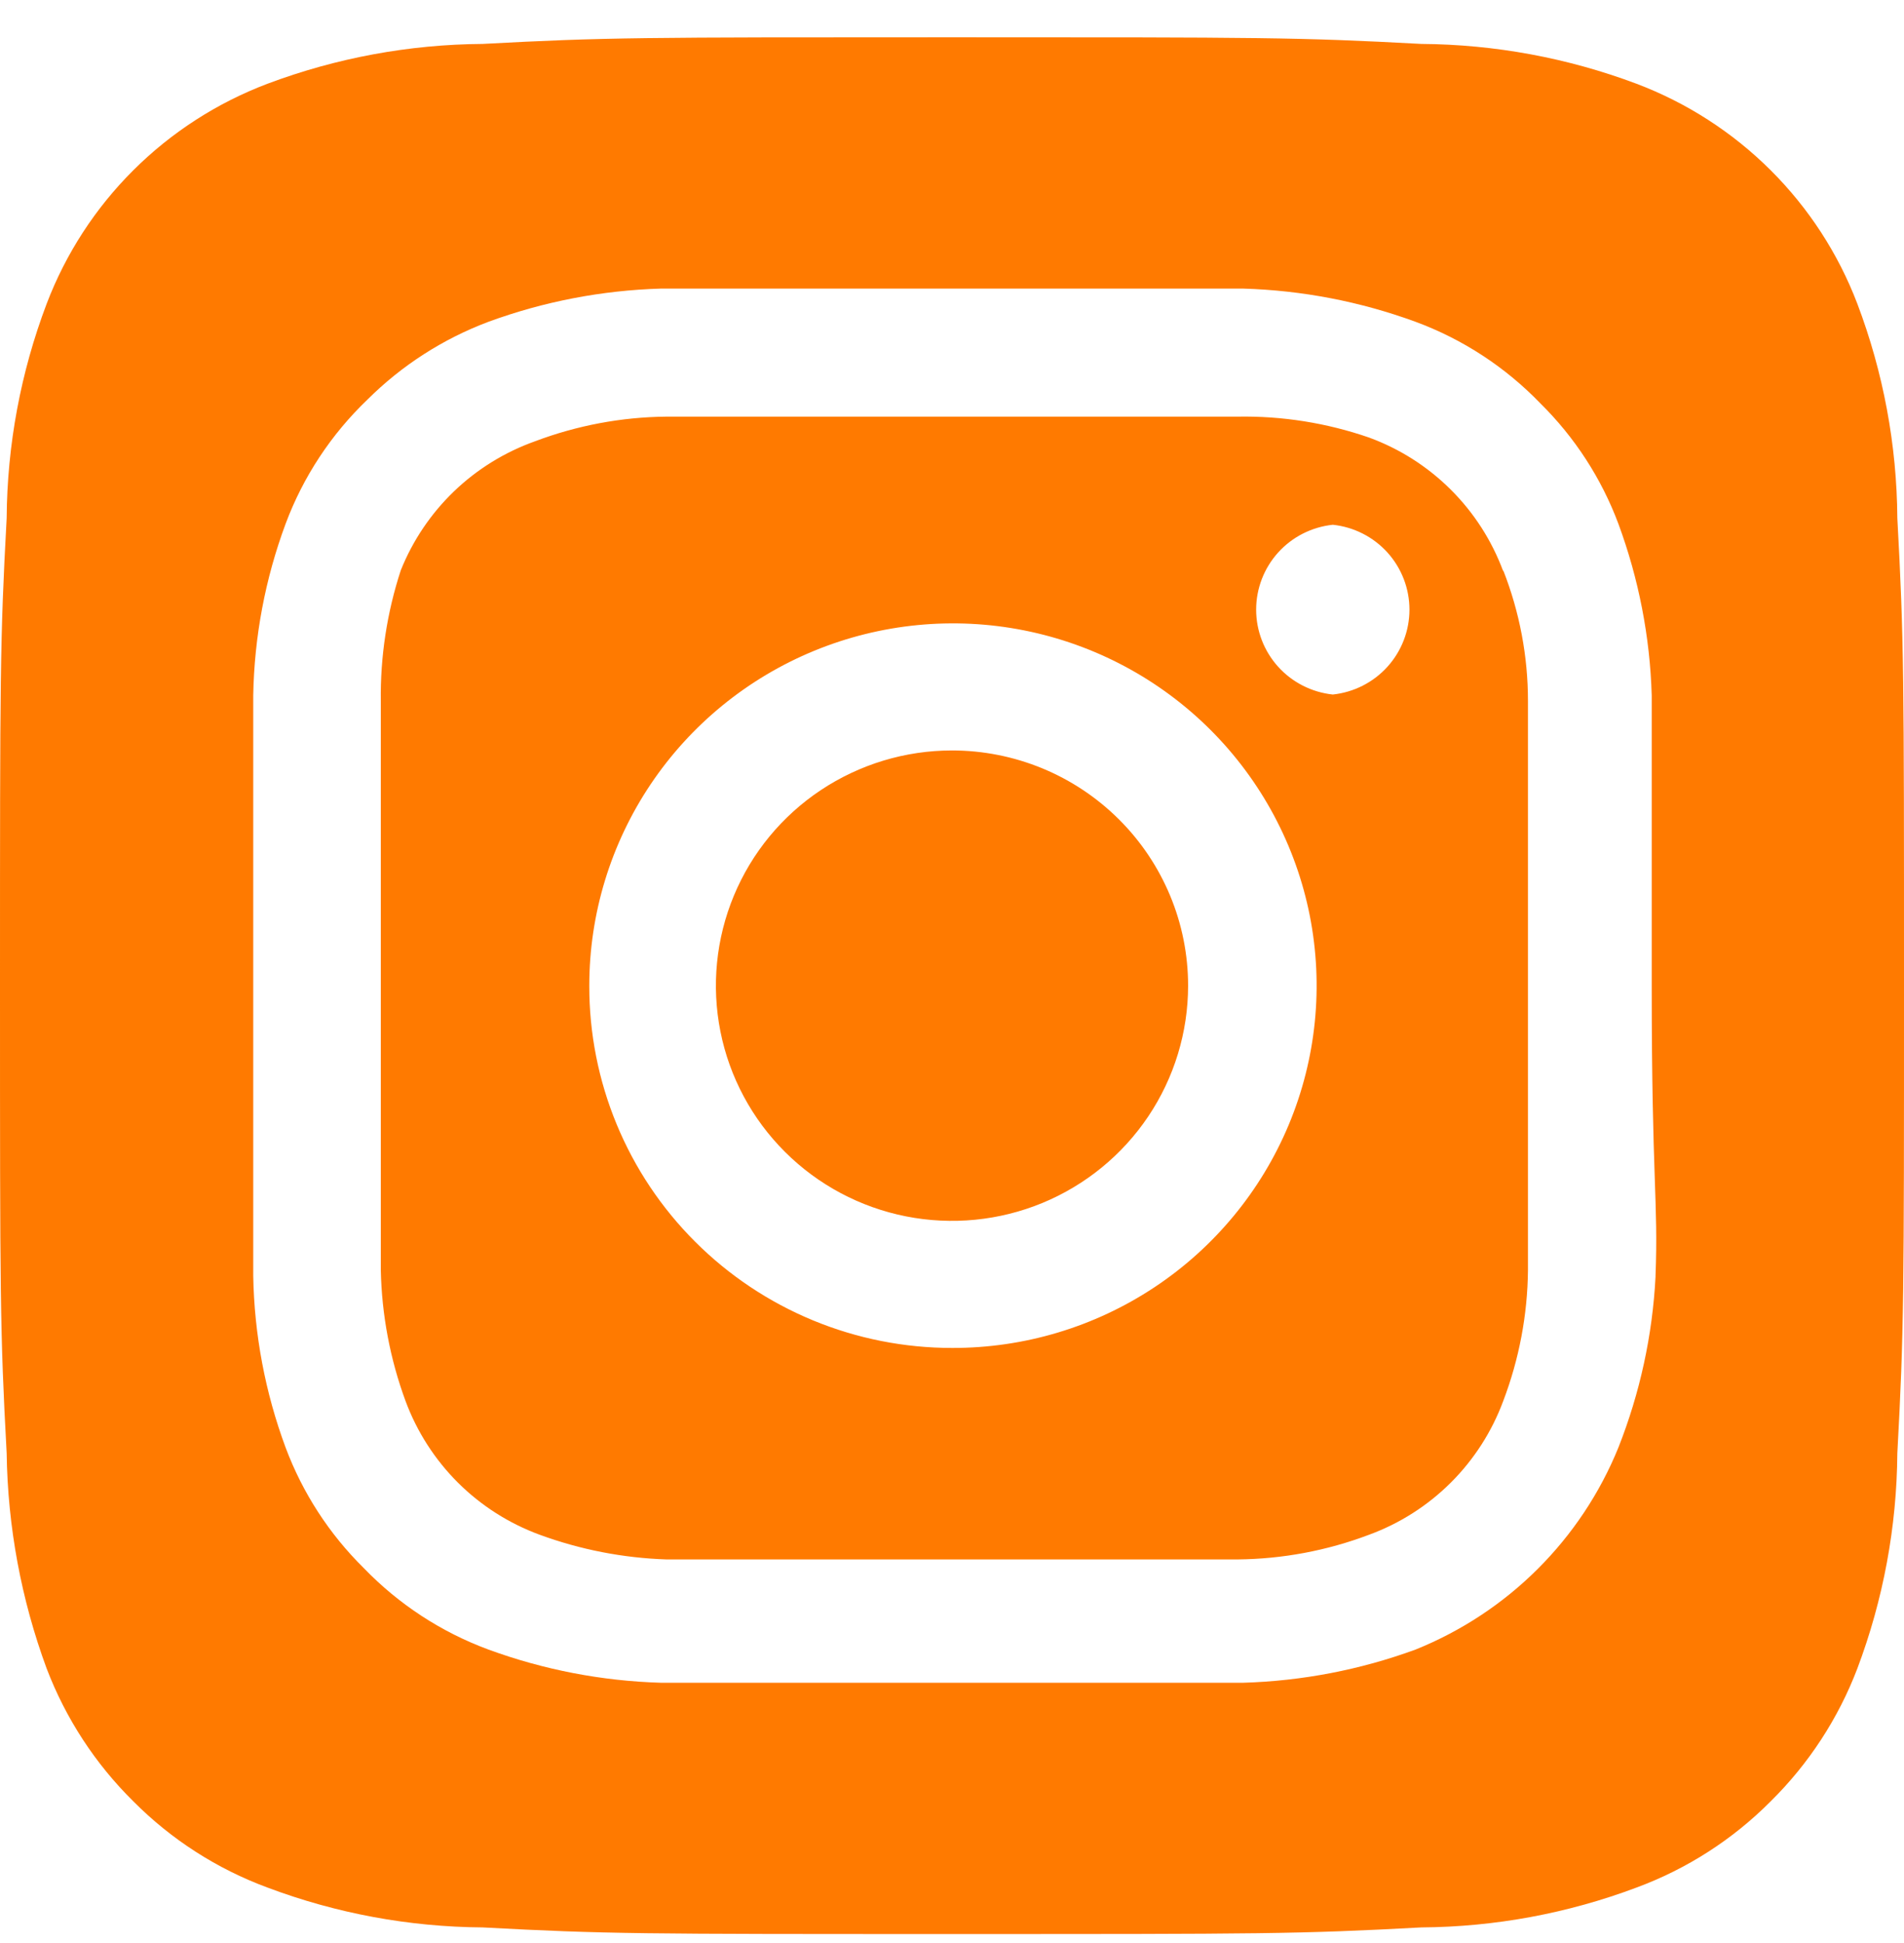 <svg width="50" height="51" viewBox="0 0 50 51" fill="none" xmlns="http://www.w3.org/2000/svg">
<path d="M25 19.698C23.774 19.698 22.575 20.061 21.555 20.739C20.536 21.417 19.741 22.381 19.272 23.509C18.803 24.637 18.68 25.879 18.919 27.076C19.158 28.274 19.749 29.374 20.616 30.237C21.483 31.101 22.588 31.689 23.79 31.927C24.993 32.165 26.24 32.043 27.373 31.576C28.506 31.108 29.474 30.317 30.155 29.302C30.836 28.287 31.2 27.093 31.2 25.872C31.2 25.061 31.04 24.258 30.728 23.509C30.416 22.76 29.96 22.08 29.384 21.507C28.808 20.933 28.125 20.479 27.373 20.168C26.62 19.858 25.814 19.698 25 19.698V19.698ZM49.825 13.6C49.812 11.677 49.456 9.772 48.775 7.974C48.273 6.657 47.497 5.462 46.497 4.467C45.497 3.471 44.297 2.698 42.975 2.198C41.169 1.52 39.256 1.166 37.325 1.153C34.1 0.979 33.15 0.979 25 0.979C16.85 0.979 15.9 0.979 12.675 1.153C10.744 1.166 8.831 1.52 7.025 2.198C5.703 2.698 4.503 3.471 3.503 4.467C2.503 5.462 1.727 6.657 1.225 7.974C0.544 9.772 0.188 11.677 0.175 13.6C-1.67638e-07 16.811 0 17.757 0 25.872C0 33.987 -1.67638e-07 34.933 0.175 38.144C0.202 40.074 0.557 41.984 1.225 43.795C1.725 45.105 2.5 46.294 3.5 47.28C4.495 48.282 5.698 49.055 7.025 49.545C8.831 50.224 10.744 50.578 12.675 50.591C15.9 50.765 16.85 50.765 25 50.765C33.15 50.765 34.1 50.765 37.325 50.591C39.256 50.578 41.169 50.224 42.975 49.545C44.301 49.055 45.505 48.282 46.5 47.28C47.5 46.294 48.275 45.105 48.775 43.795C49.456 41.988 49.811 40.075 49.825 38.144C50 34.933 50 33.987 50 25.872C50 17.757 50 16.811 49.825 13.6V13.6ZM43.475 33.514C43.395 35.05 43.066 36.563 42.5 37.995C42.015 39.189 41.293 40.274 40.378 41.185C39.464 42.096 38.374 42.814 37.175 43.297C35.724 43.829 34.196 44.123 32.65 44.169C30.675 44.169 30.15 44.169 25 44.169C19.85 44.169 19.325 44.169 17.35 44.169C15.804 44.123 14.276 43.829 12.825 43.297C11.585 42.839 10.466 42.107 9.55 41.156C8.644 40.263 7.945 39.184 7.5 37.995C6.964 36.551 6.677 35.028 6.65 33.489C6.65 31.523 6.65 31 6.65 25.872C6.65 20.744 6.65 20.221 6.65 18.255C6.677 16.716 6.964 15.192 7.5 13.749C7.961 12.514 8.696 11.4 9.65 10.488C10.551 9.591 11.633 8.895 12.825 8.447C14.276 7.915 15.804 7.621 17.35 7.575V7.575C19.325 7.575 19.85 7.575 25 7.575C30.15 7.575 30.675 7.575 32.65 7.575C34.196 7.621 35.724 7.915 37.175 8.447C38.415 8.905 39.534 9.637 40.45 10.587C41.356 11.48 42.055 12.559 42.5 13.749C43.034 15.194 43.33 16.715 43.375 18.255C43.375 20.221 43.375 20.744 43.375 25.872C43.375 31 43.55 31.523 43.475 33.489V33.514ZM39.475 14.994C39.177 14.19 38.708 13.459 38.099 12.853C37.491 12.247 36.758 11.78 35.95 11.484C34.841 11.101 33.673 10.915 32.5 10.936C30.55 10.936 30 10.936 25 10.936C20 10.936 19.45 10.936 17.5 10.936C16.321 10.947 15.153 11.167 14.05 11.583C13.255 11.866 12.529 12.314 11.921 12.898C11.314 13.482 10.838 14.188 10.525 14.969C10.162 16.077 9.985 17.238 10 18.404C10 20.346 10 20.893 10 25.872C10 30.851 10 31.398 10 33.34C10.025 34.513 10.244 35.674 10.65 36.775C10.948 37.579 11.417 38.309 12.025 38.916C12.634 39.522 13.367 39.989 14.175 40.285C15.242 40.676 16.364 40.894 17.5 40.932V40.932C19.45 40.932 20 40.932 25 40.932C30 40.932 30.55 40.932 32.5 40.932C33.679 40.921 34.847 40.702 35.95 40.285C36.758 39.989 37.491 39.522 38.099 38.916C38.708 38.309 39.177 37.579 39.475 36.775C39.893 35.677 40.114 34.514 40.125 33.34C40.125 31.398 40.125 30.851 40.125 25.872C40.125 20.893 40.125 20.346 40.125 18.404C40.126 17.229 39.905 16.063 39.475 14.969V14.994ZM25 35.381C23.747 35.381 22.506 35.135 21.349 34.657C20.192 34.179 19.141 33.478 18.256 32.594C17.371 31.711 16.67 30.663 16.193 29.509C15.716 28.355 15.472 27.119 15.475 25.872V25.872C15.475 23.99 16.036 22.151 17.086 20.586C18.137 19.022 19.63 17.803 21.376 17.084C23.123 16.365 25.044 16.178 26.897 16.547C28.75 16.916 30.452 17.824 31.787 19.157C33.121 20.489 34.029 22.186 34.395 24.032C34.76 25.878 34.568 27.791 33.841 29.528C33.114 31.265 31.886 32.749 30.312 33.791C28.739 34.833 26.89 35.386 25 35.381V35.381ZM35 18.23C34.447 18.171 33.936 17.912 33.564 17.5C33.193 17.089 32.987 16.555 32.987 16.002C32.987 15.448 33.193 14.915 33.564 14.503C33.936 14.092 34.447 13.832 35 13.774V13.774C35.553 13.832 36.064 14.092 36.436 14.503C36.807 14.915 37.013 15.448 37.013 16.002C37.013 16.555 36.807 17.089 36.436 17.5C36.064 17.912 35.553 18.171 35 18.23Z" fill="#FF7A00"/>
</svg>
